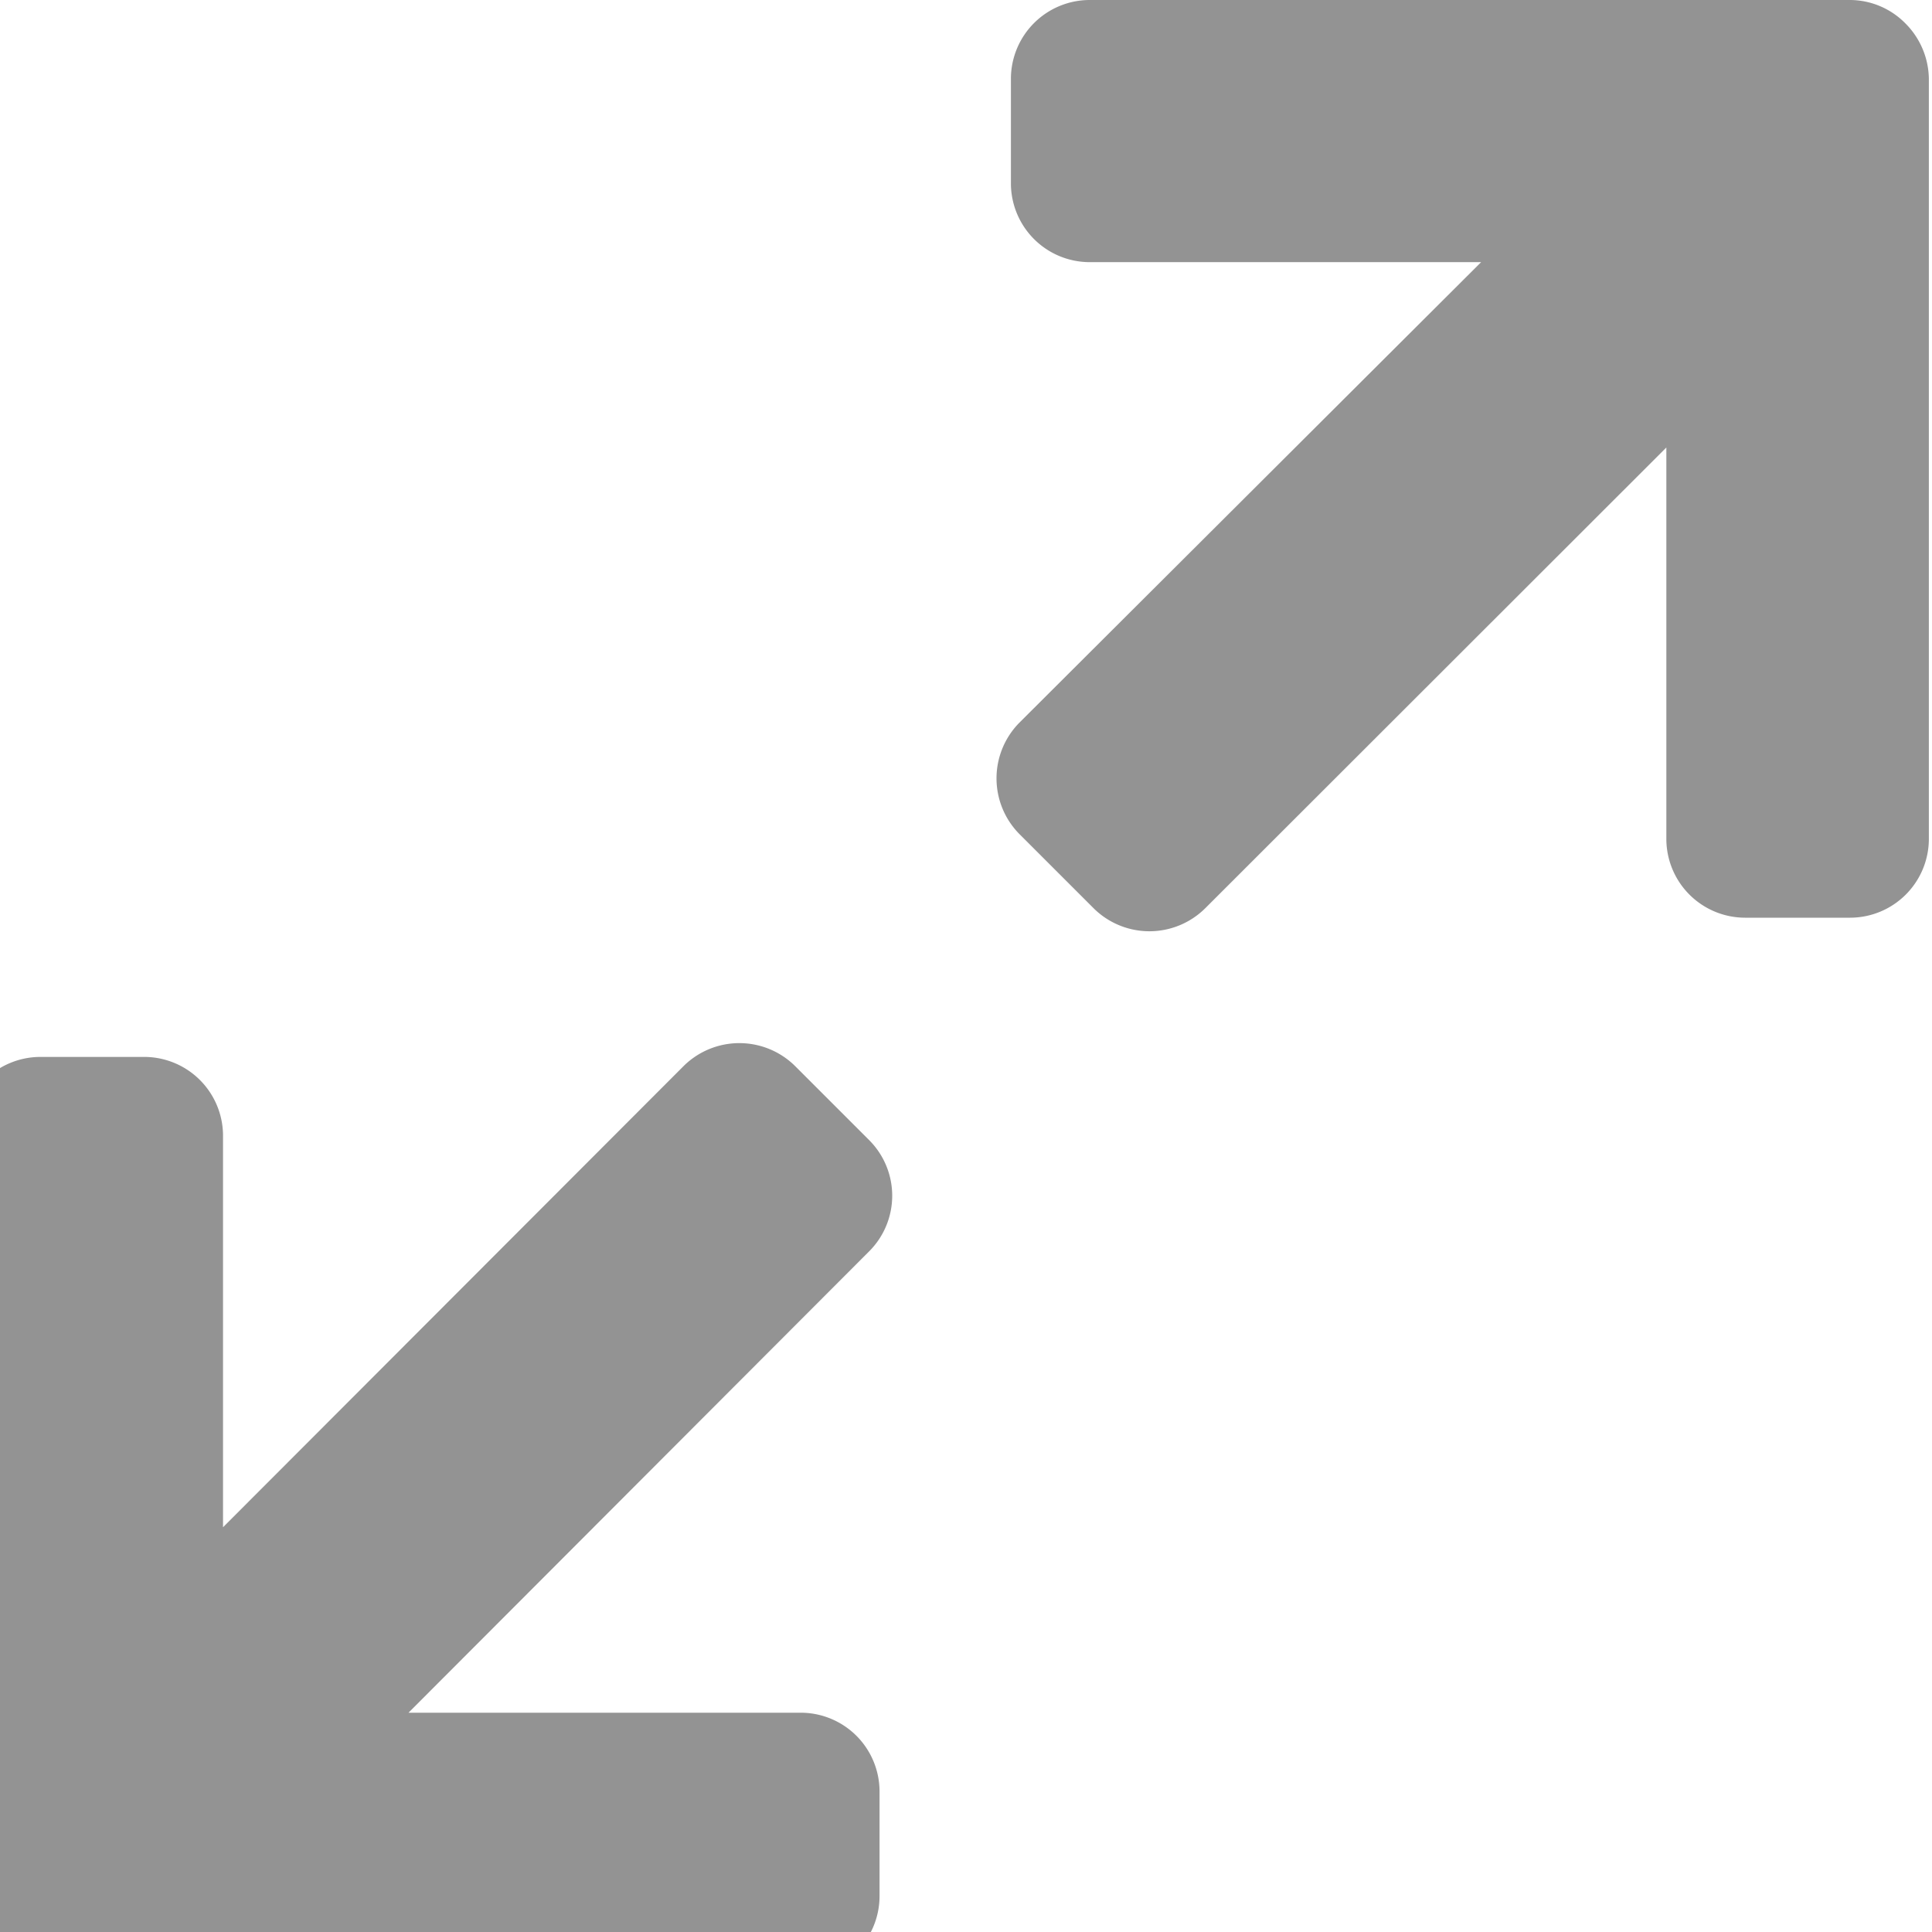 <svg xmlns="http://www.w3.org/2000/svg" width="16" height="16" viewBox="0 0 16 16">
    <defs>
        <clipPath id="ddx26ghyqa">
            <path data-name="Rectangle 2949" transform="translate(714.353 372)" style="stroke:#939393;fill:#939393" d="M0 0h16v16H0z"/>
        </clipPath>
    </defs>
    <g data-name="Mask Group 248" transform="translate(-714.353 -372)" style="clip-path:url(#ddx26ghyqa)">
        <g data-name="Group 3069">
            <path data-name="Path 3307" d="m7.567 13.483-.616-.616a.656.656 0 0 0-.922 0l-3.815 3.82v-3.244a.653.653 0 0 0-.651-.651H.7a.653.653 0 0 0-.651.651v6.3a.631.631 0 0 0 .192.459.646.646 0 0 0 .459.192H7a.653.653 0 0 0 .651-.651v-.869A.653.653 0 0 0 7 18.223H3.75L7.567 14.4a.651.651 0 0 0 0-.917z" transform="translate(713.986 367.961)" style="fill:#939393"/>
            <path data-name="Path 3308" d="M20.155.192A.647.647 0 0 0 19.7 0h-6.3a.653.653 0 0 0-.651.651v.869a.653.653 0 0 0 .651.651h3.243l-3.824 3.814a.656.656 0 0 0 0 .922l.616.616a.656.656 0 0 0 .922 0l3.82-3.817v3.243a.653.653 0 0 0 .651.651h.872a.653.653 0 0 0 .651-.651V.653a.661.661 0 0 0-.196-.461z" transform="translate(709.976 372)" style="fill:#939393"/>
        </g>
    </g>
</svg>
